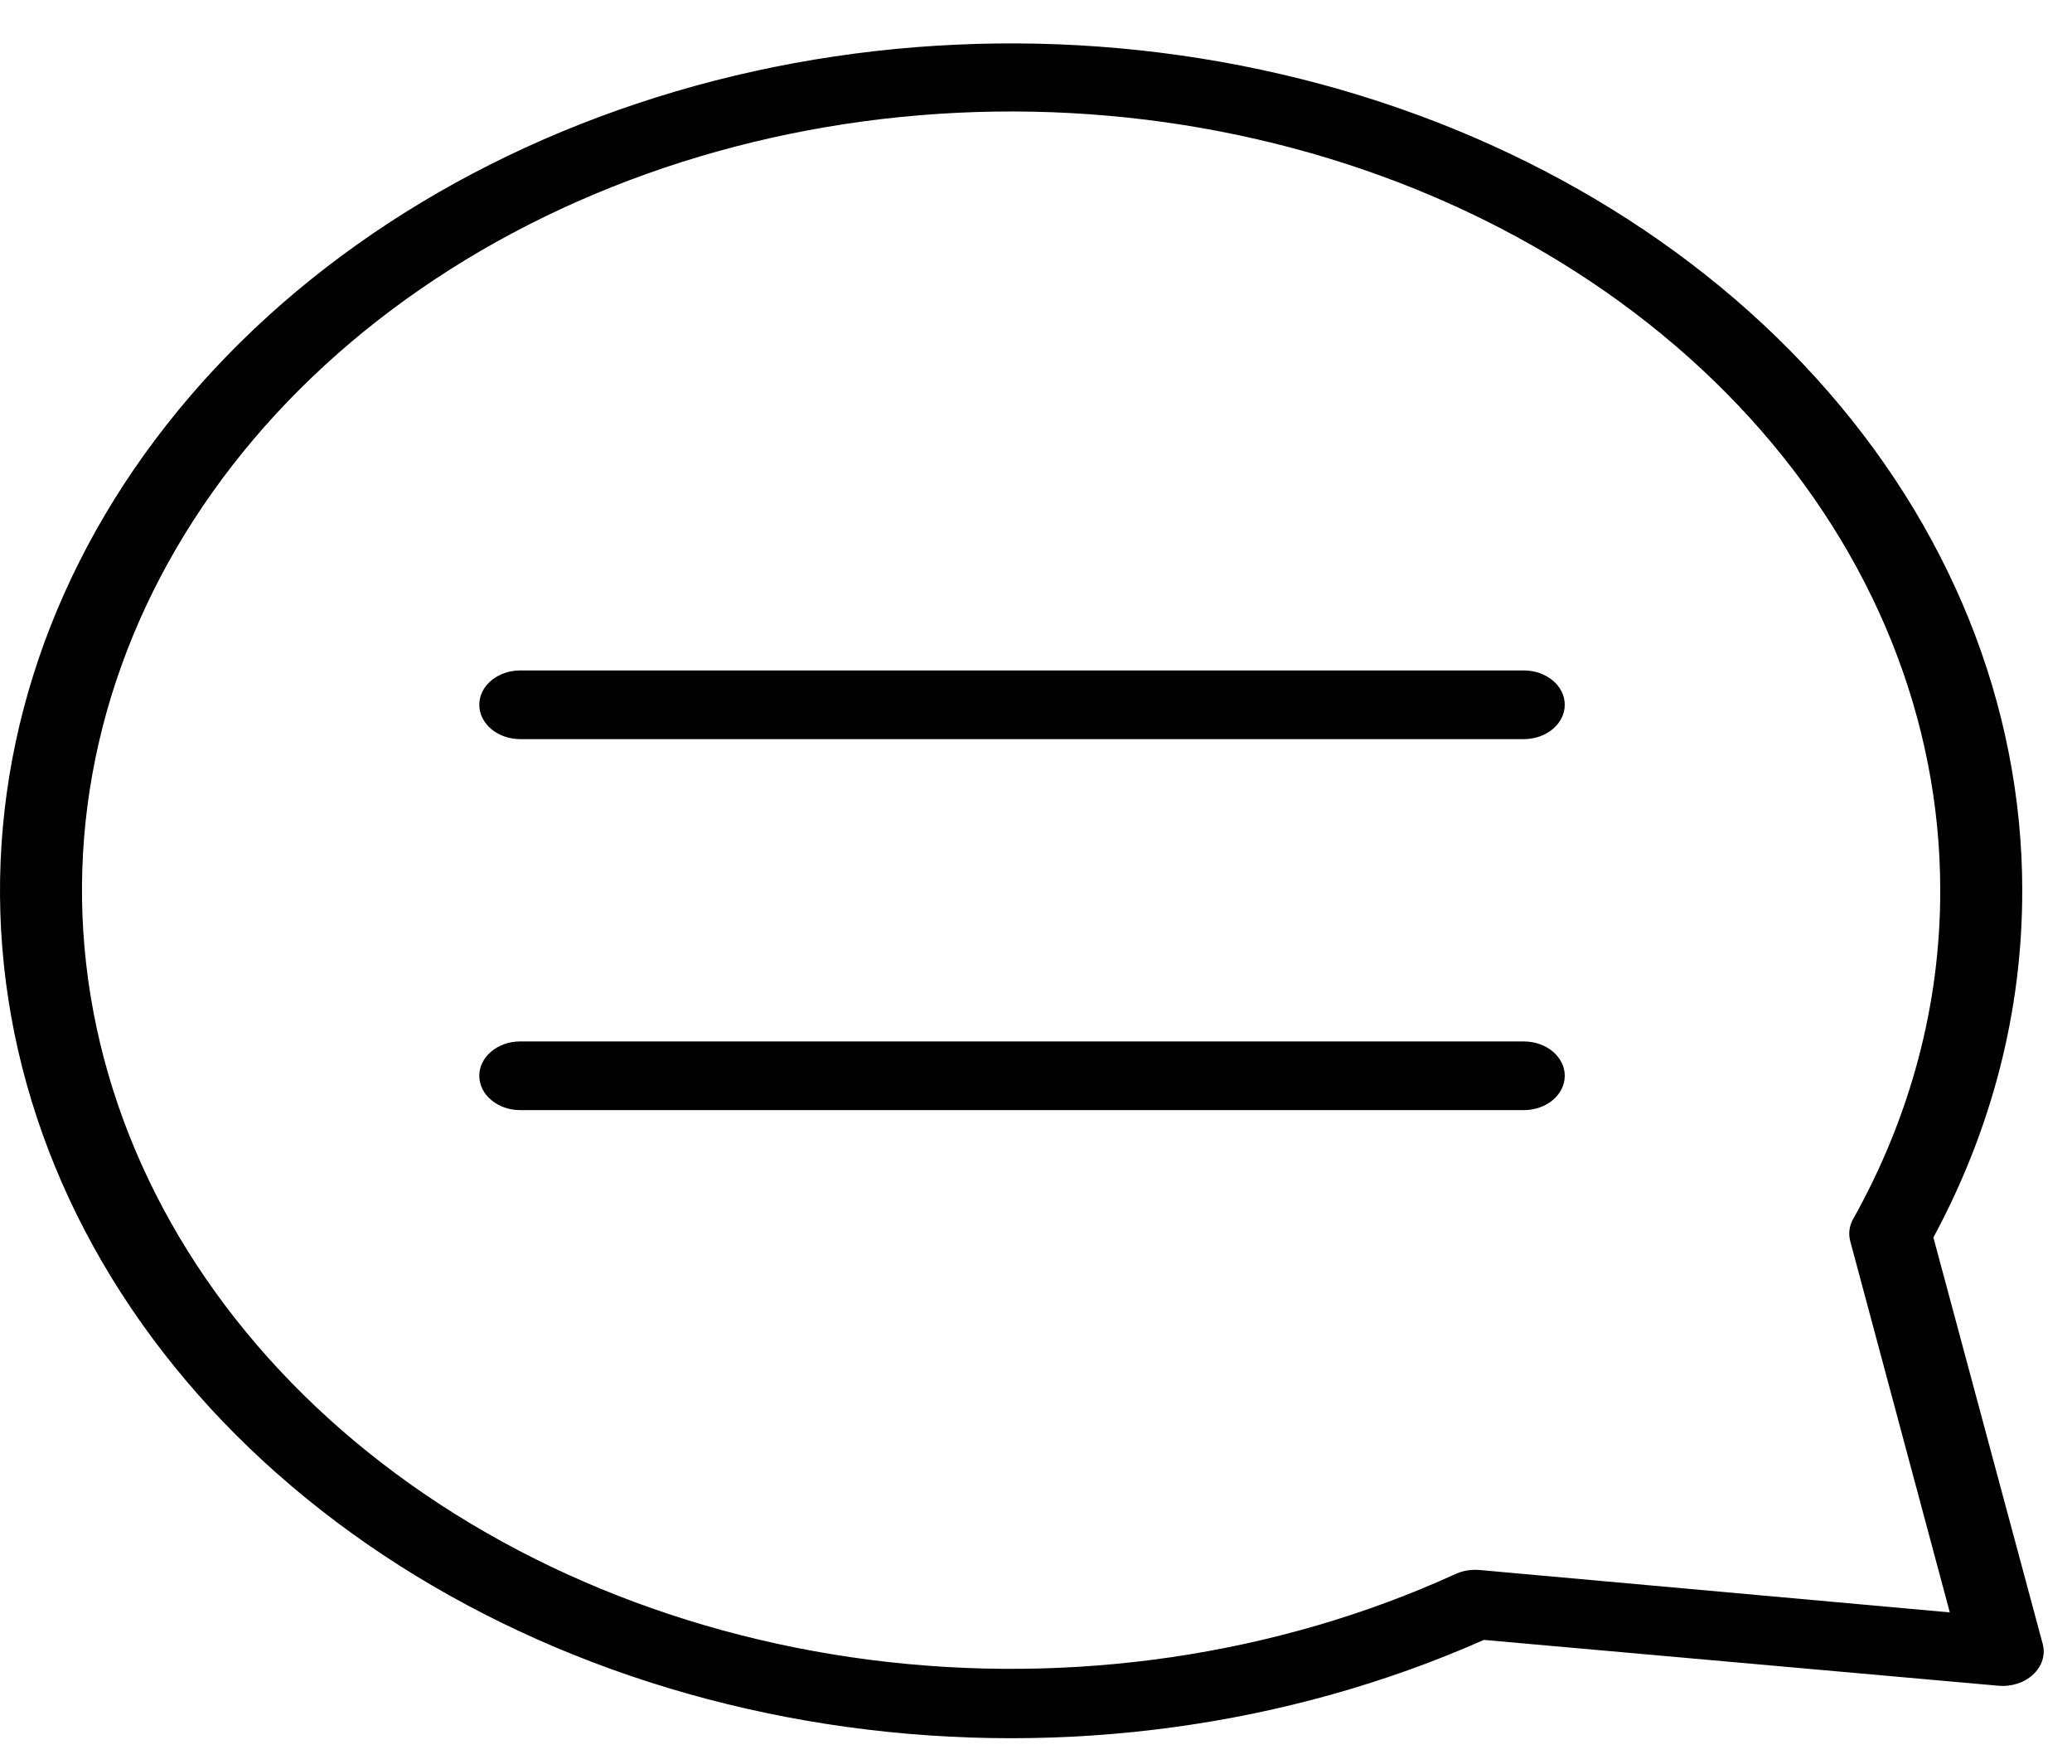 <svg width="47" height="40" viewBox="0 0 47 40" fill="none" xmlns="http://www.w3.org/2000/svg">
<path d="M35.494 15.984C35.494 16.414 35.078 16.763 34.564 16.763L11.802 16.763C11.288 16.763 10.872 16.414 10.872 15.984C10.872 15.553 11.288 15.205 11.802 15.205L34.564 15.205C35.078 15.205 35.494 15.553 35.494 15.984ZM34.564 23.619L11.802 23.619C11.288 23.619 10.872 23.968 10.872 24.398C10.872 24.829 11.288 25.177 11.802 25.177L34.564 25.177C35.078 25.177 35.494 24.829 35.494 24.398C35.494 23.968 35.078 23.619 34.564 23.619ZM45.871 20.191C45.877 22.906 45.191 25.591 43.856 28.065L46.336 37.285C46.401 37.532 46.321 37.789 46.119 37.976C45.919 38.164 45.624 38.259 45.326 38.231L33.66 37.192L33.659 37.192C29.229 39.155 24.153 39.849 19.208 39.166C14.263 38.484 9.721 36.463 6.276 33.412C2.831 30.362 0.674 26.45 0.134 22.274C-0.407 18.099 0.7 13.89 3.285 10.292C5.869 6.694 9.789 3.904 14.446 2.35C19.101 0.795 24.237 0.561 29.066 1.684C33.896 2.806 38.154 5.223 41.188 8.566C44.224 11.908 45.868 15.991 45.872 20.191L45.871 20.191ZM42.034 27.65C43.341 25.316 44.016 22.769 44.011 20.191C44.012 16.322 42.496 12.56 39.697 9.482C36.898 6.405 32.97 4.184 28.517 3.159C24.065 2.134 19.334 2.363 15.052 3.81C10.77 5.258 7.173 7.843 4.815 11.17C2.457 14.496 1.468 18.38 2 22.223C2.532 26.066 4.555 29.657 7.759 32.443C10.963 35.229 15.171 37.056 19.735 37.644C24.299 38.231 28.966 37.547 33.02 35.696C33.187 35.62 33.377 35.59 33.566 35.607L44.228 36.568L41.971 28.153L41.971 28.154C41.925 27.985 41.947 27.807 42.033 27.649L42.034 27.65Z" fill="black"/>
</svg>
